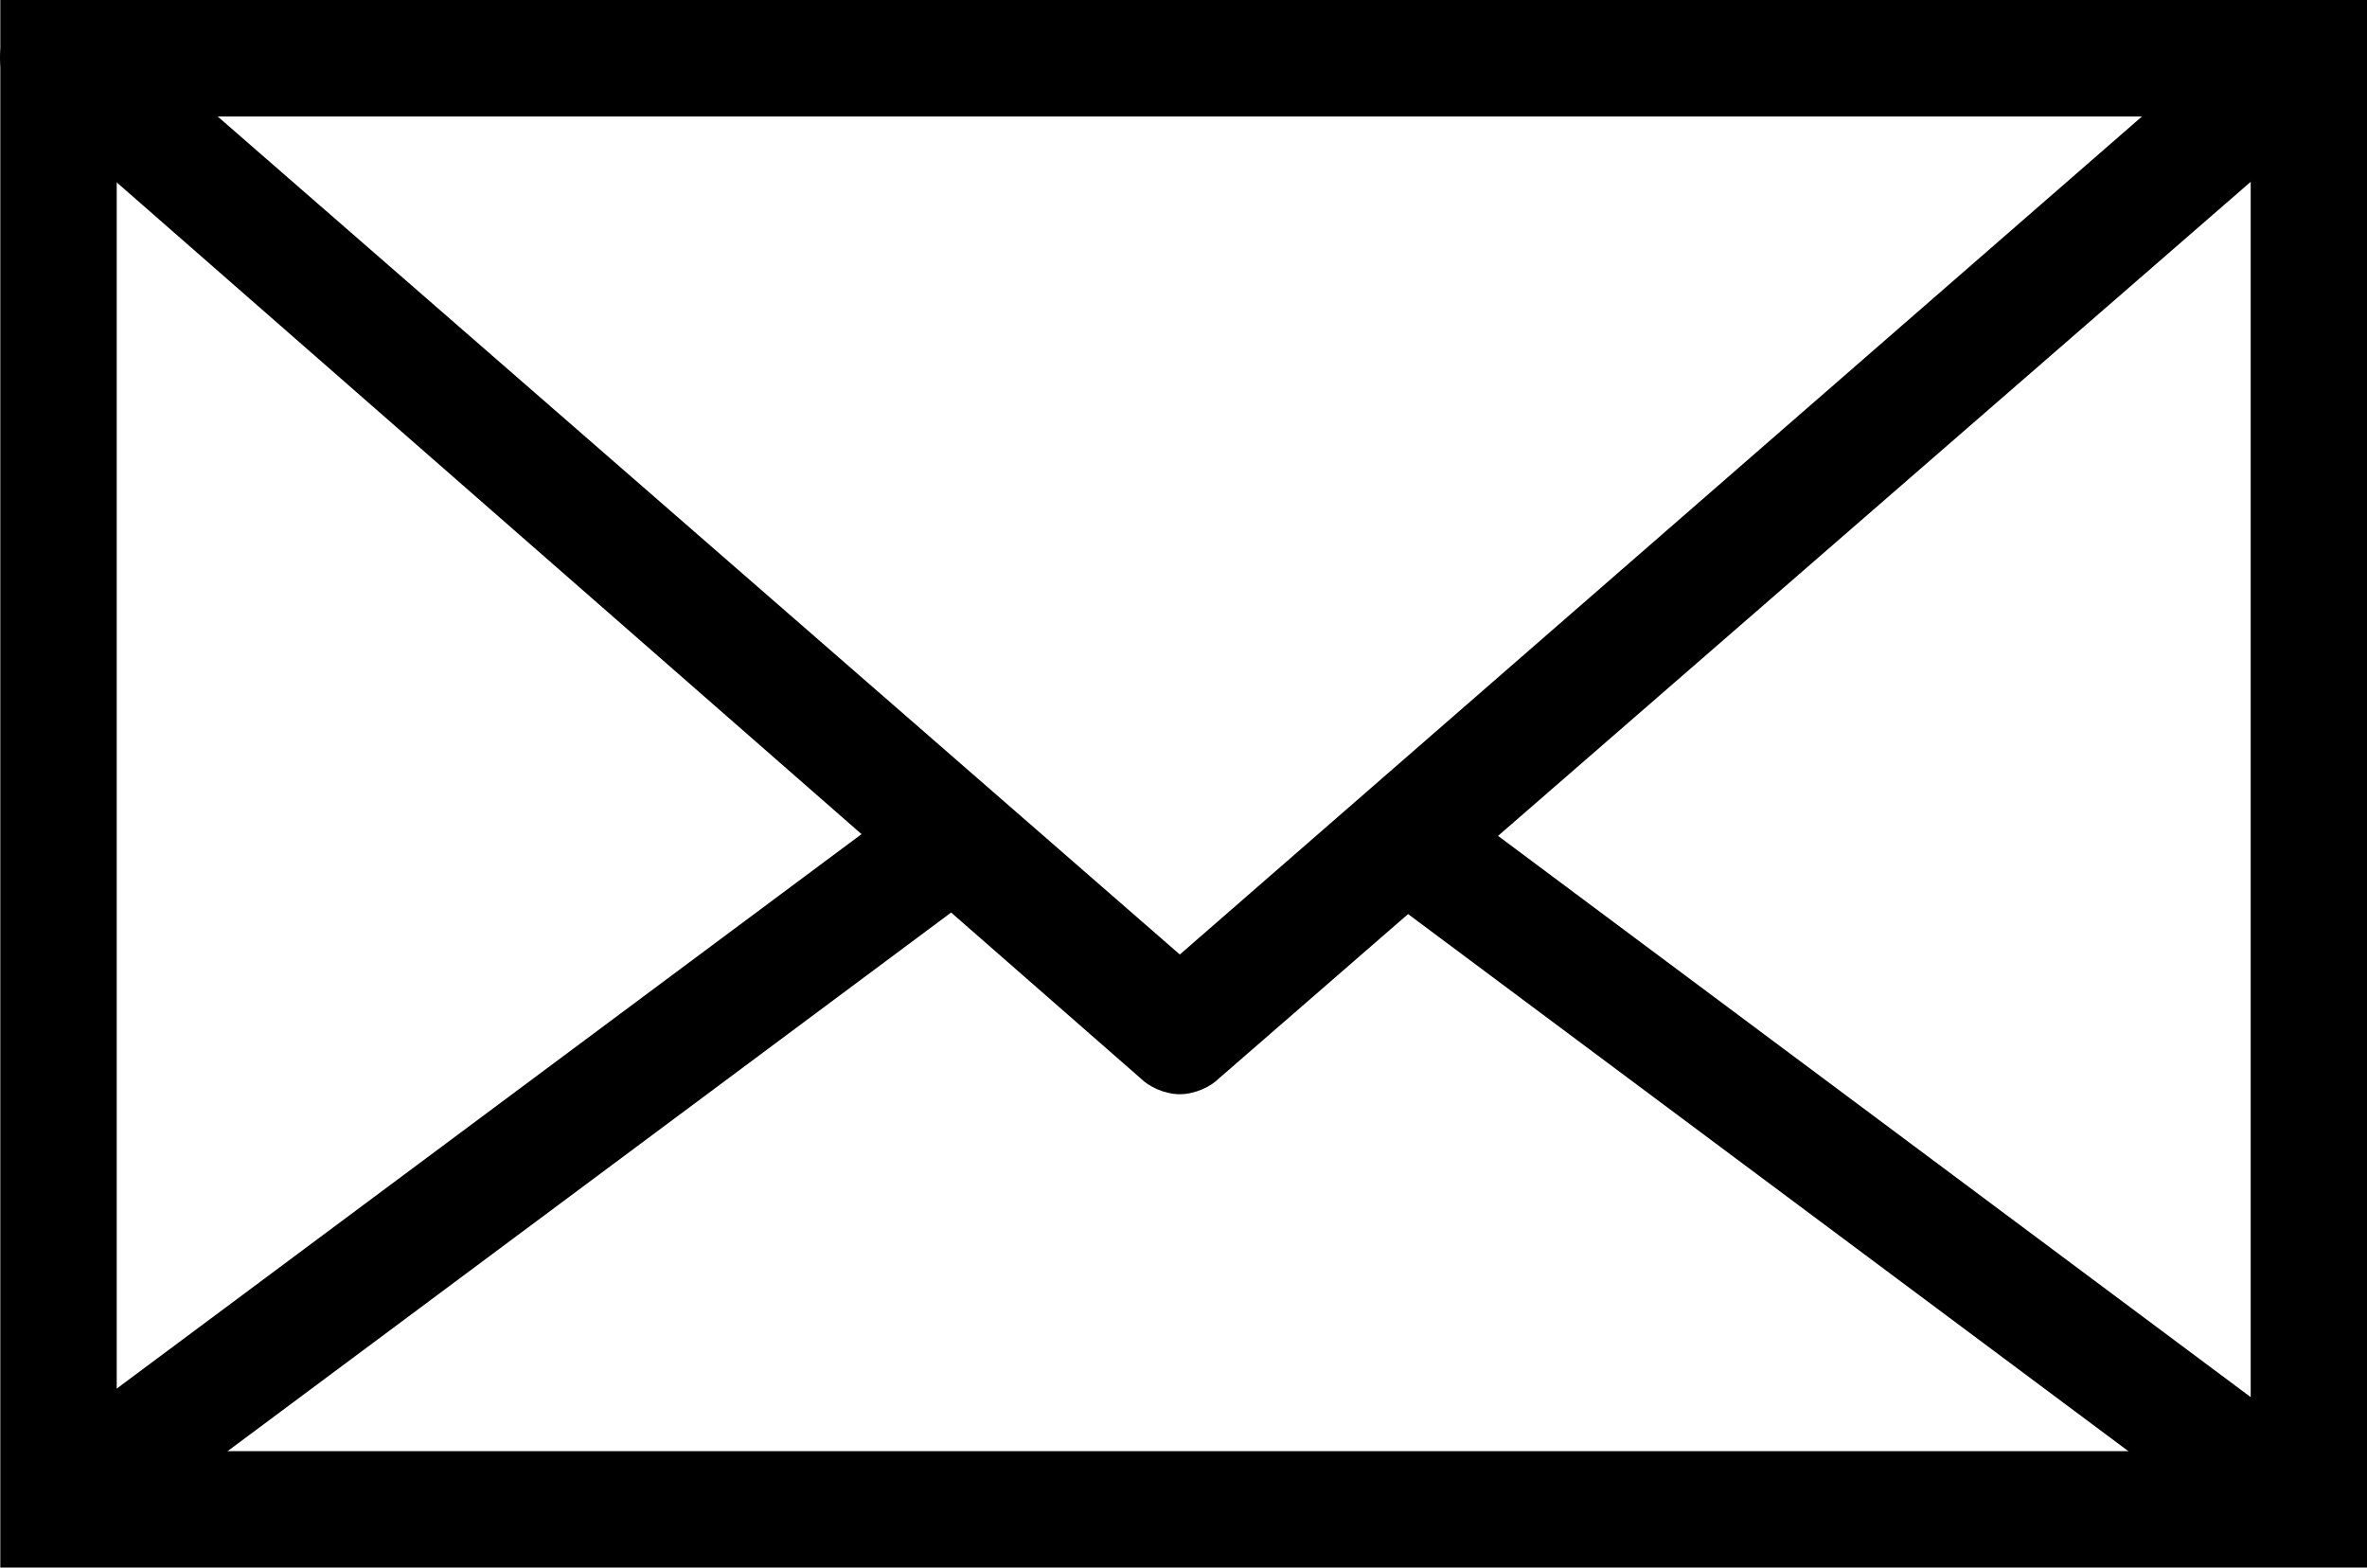 <?xml version="1.0" encoding="utf-8"?>
<!-- Generator: Adobe Illustrator 19.0.0, SVG Export Plug-In . SVG Version: 6.00 Build 0)  -->
<svg version="1.1" id="Слой_1" xmlns="http://www.w3.org/2000/svg" xmlns:xlink="http://www.w3.org/1999/xlink" x="0px" y="0px"
	 viewBox="0 0 23.18 15.35" style="enable-background:new 0 0 23.18 15.35;" xml:space="preserve">
<style>
	.convert {
		fill: black;
	}
</style>

<g id="XMLID_675_">
	<path id="XMLID_689_" class="convert" d="M1.143,14.21h20.898V1.14H1.143V14.21z M23.18,15.35H0.003V0H23.18V15.35z"/>
	<path id="XMLID_686_" class="convert" d="M2.131,1.14l9.423,8.207l9.423-8.207H2.131z M11.554,10.715c-0.152,0-0.304-0.076-0.38-0.152
		L0.231,0.988C0.003,0.836-0.073,0.532,0.079,0.304C0.155,0.152,0.307,0,0.611,0h21.962c0.228,0,0.456,0.152,0.532,0.38
		s0,0.456-0.152,0.608l-11.019,9.575C11.858,10.639,11.706,10.715,11.554,10.715z"/>
	
		<rect id="XMLID_685_" x="12.721" y="10.945" transform="matrix(0.802 0.598 -0.598 0.802 10.49 -8.59)" class="convert" width="10.943" height="1.14"/>
	
		<rect id="XMLID_684_" x="4.353" y="6.03" transform="matrix(0.597 0.802 -0.802 0.597 11.205 0.682)" class="convert" width="1.14" height="10.943"/>
</g>
</svg>
